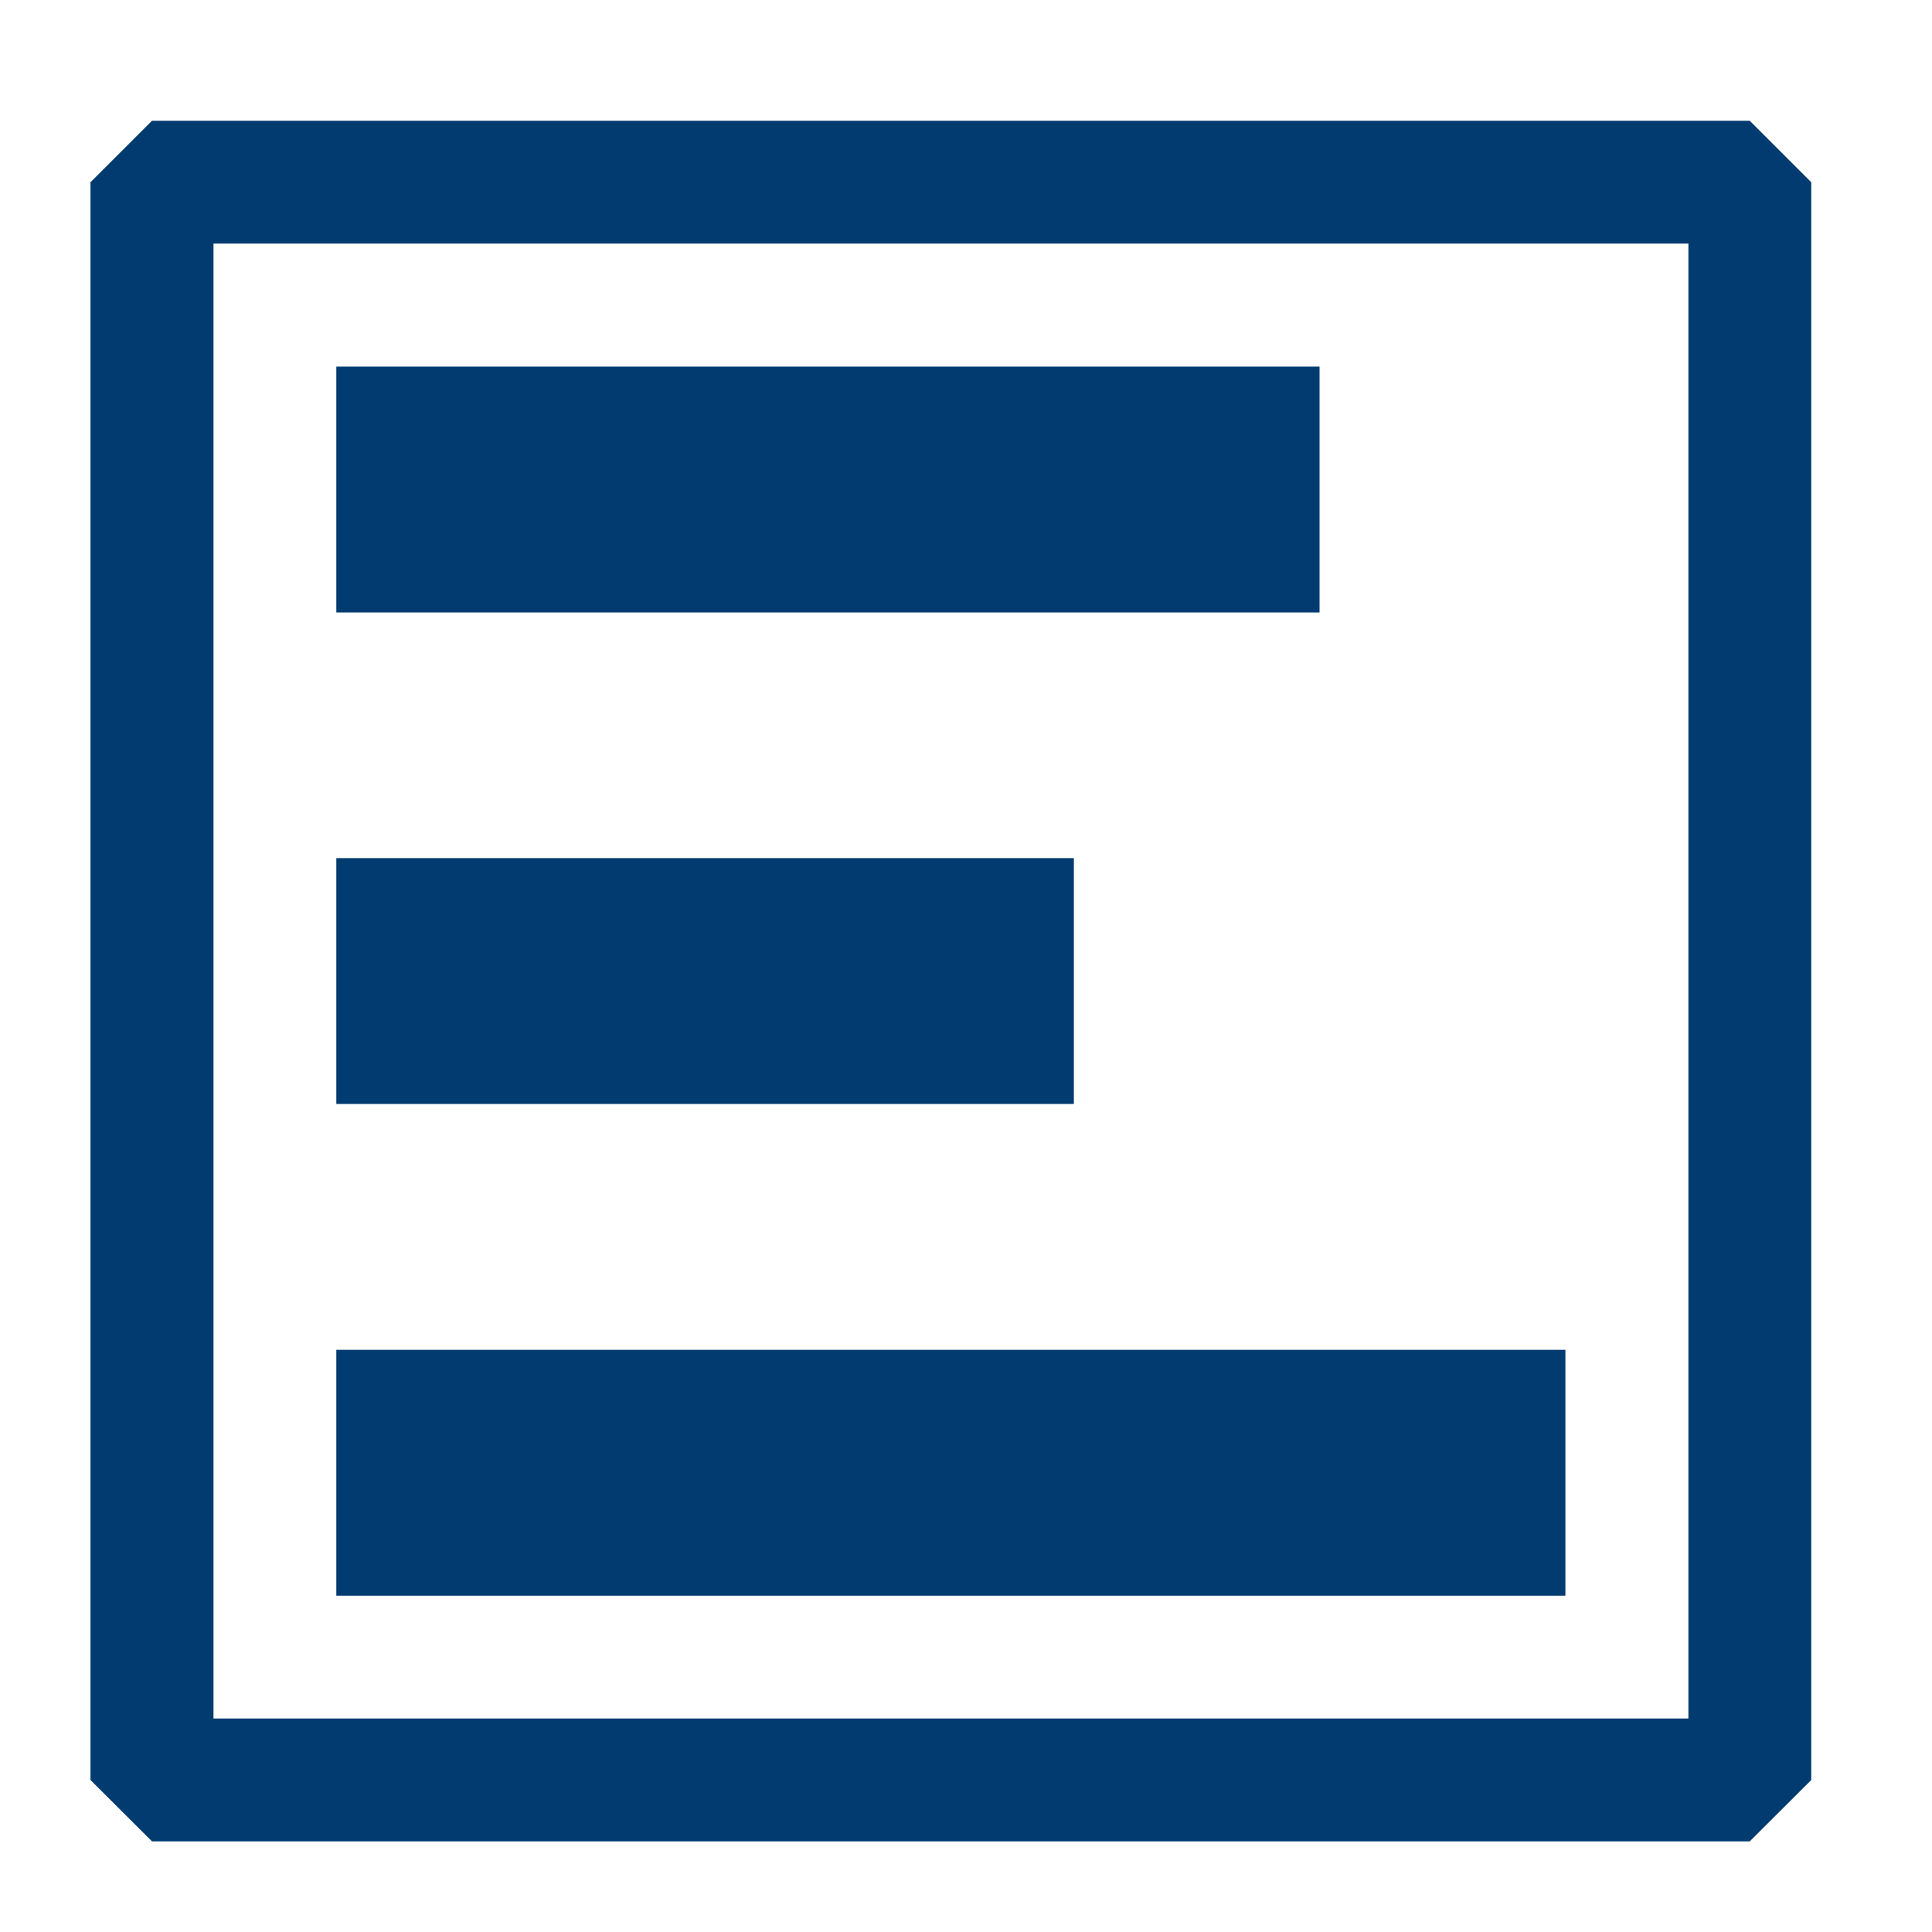 <svg width="12" height="12" viewBox="0 0 12 12" fill="none" xmlns="http://www.w3.org/2000/svg">
<path fill-rule="evenodd" clip-rule="evenodd" d="M0.562 11.056L0.562 1.132L0.944 0.75H10.868L11.25 1.132V11.056L10.868 11.437H0.944L0.562 11.056ZM10.487 10.674V1.513H1.326L1.326 10.674H10.487ZM2.089 9.911V8.384H9.723V9.911H2.089ZM2.089 5.33L2.089 6.857H6.67V5.33H2.089ZM2.089 3.804L2.089 2.277H8.196V3.804L2.089 3.804Z" fill="#013B6F"/>
</svg>
